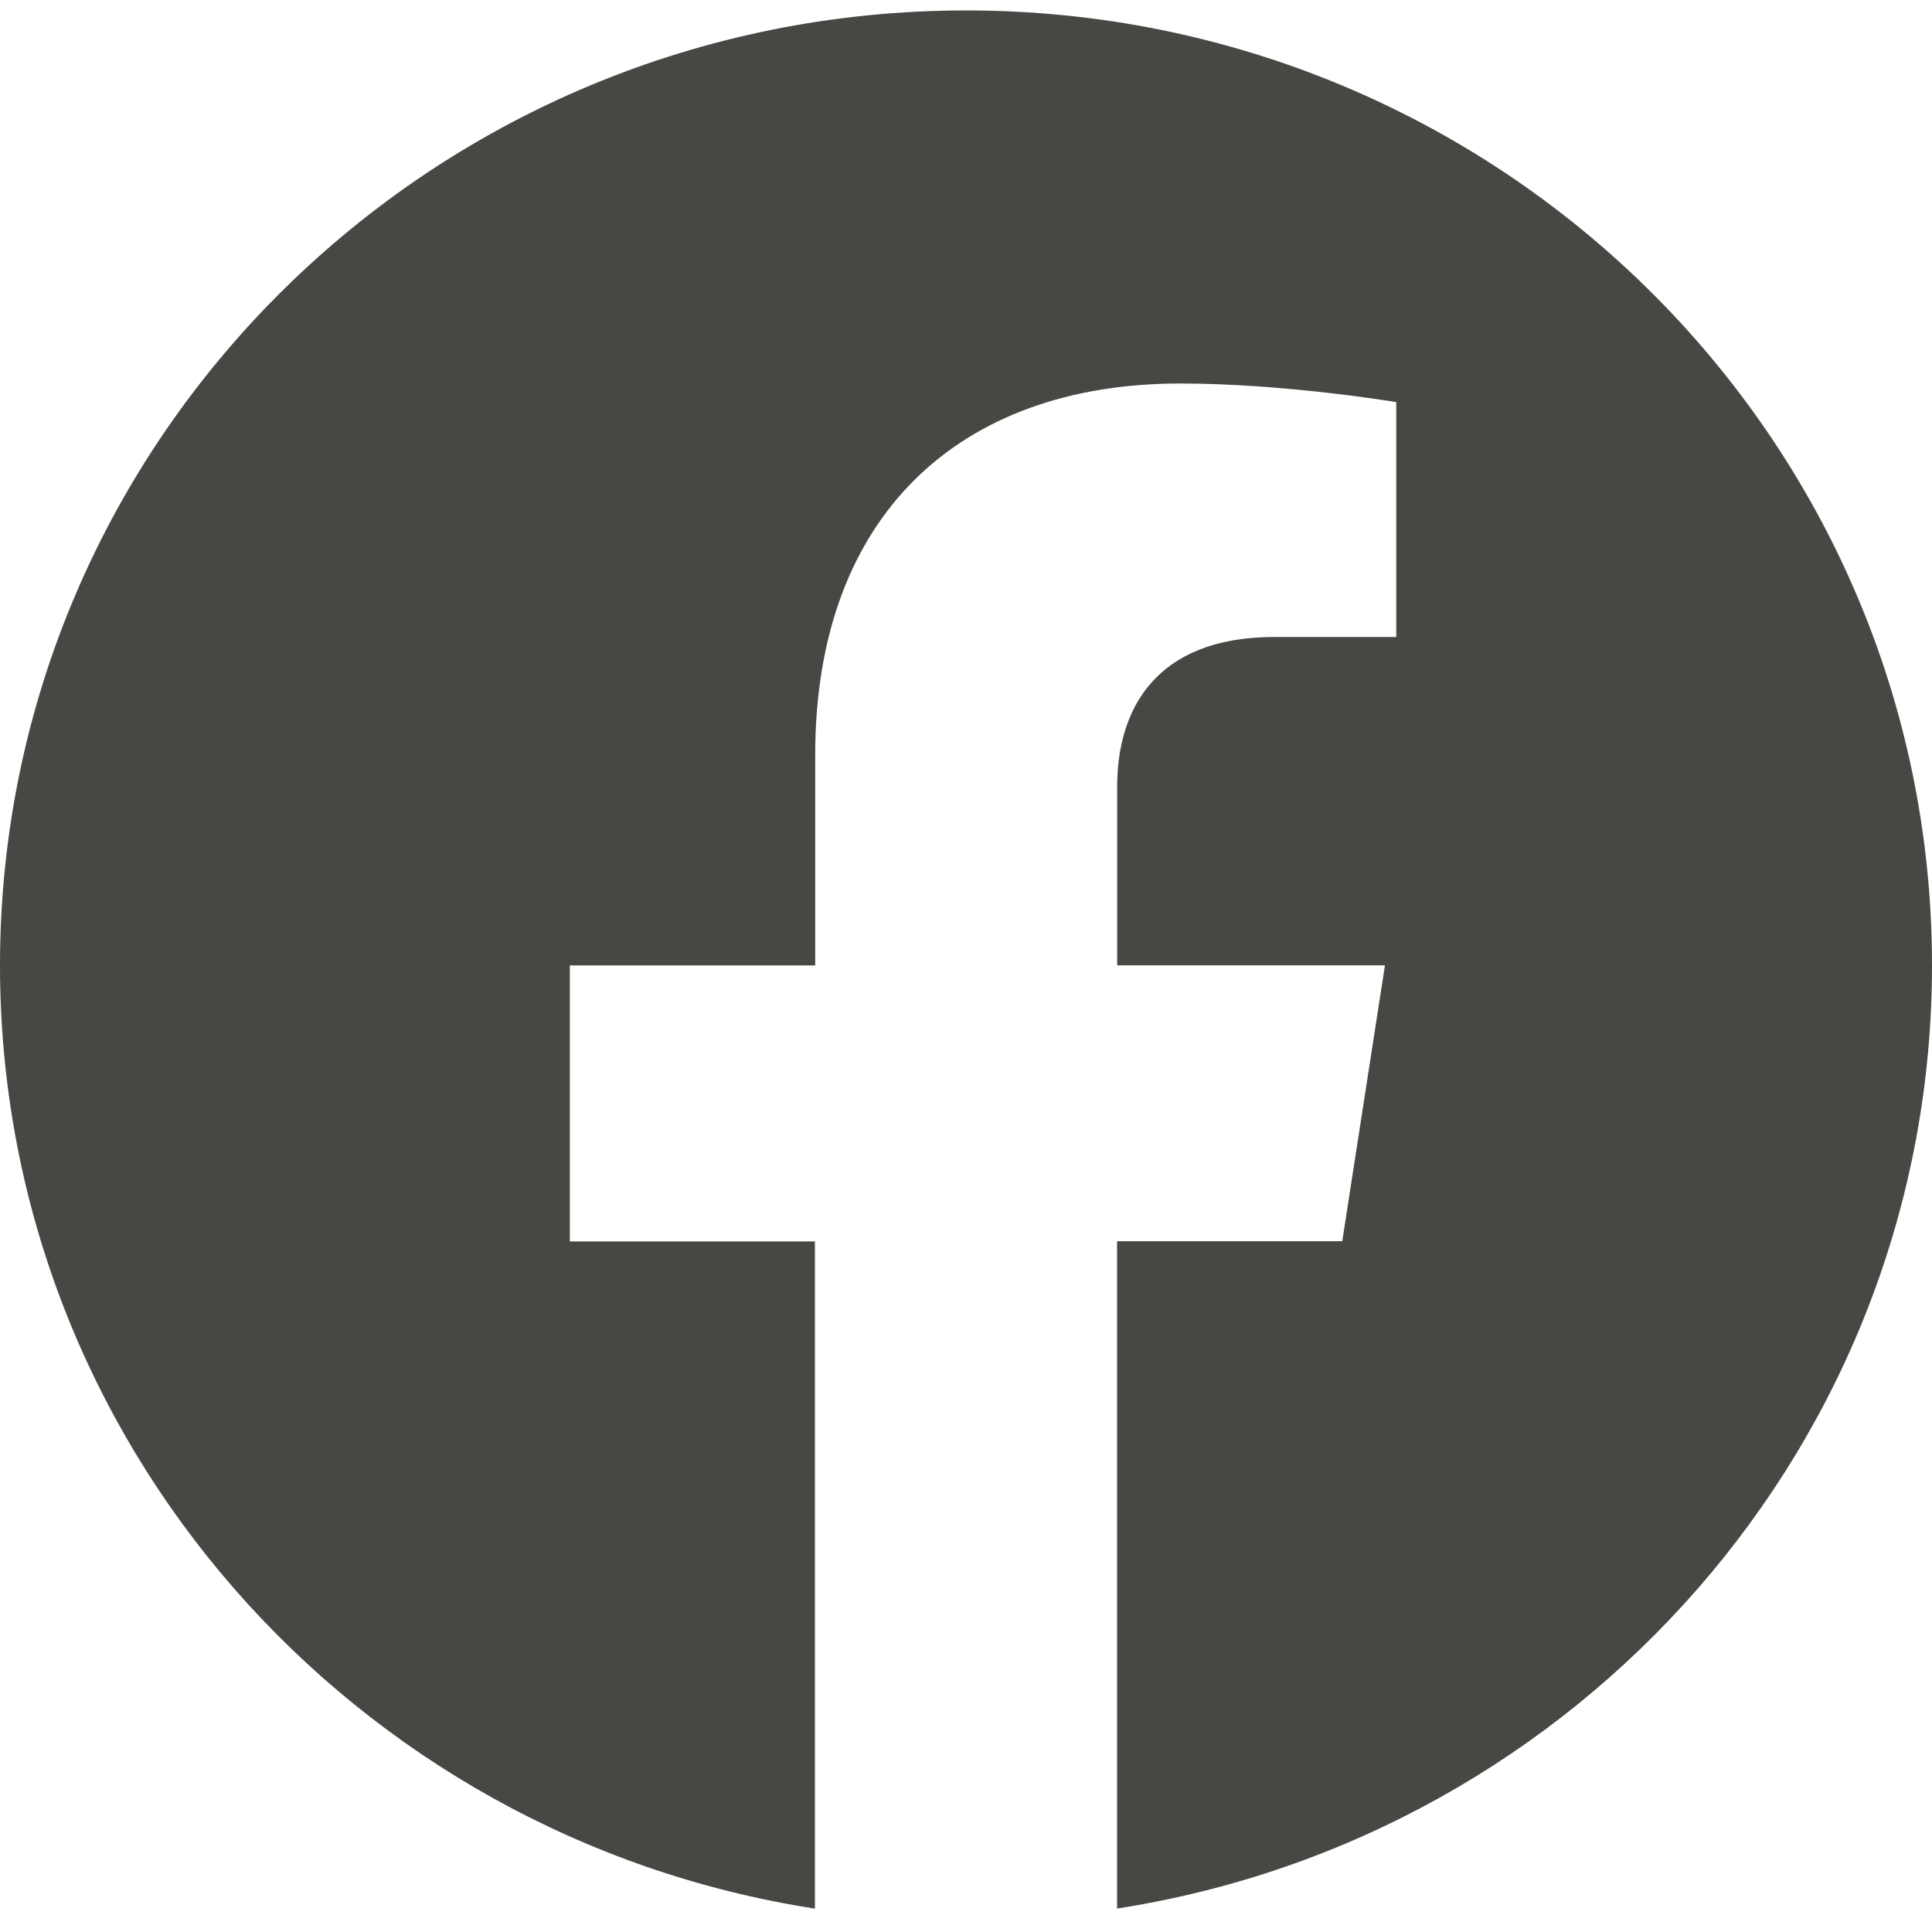 <svg width="20" height="20" viewBox="0 0 20 20" fill="none" xmlns="http://www.w3.org/2000/svg">
<path d="M20 9.993C20 4.533 15.523 0.108 10.001 0.108C4.477 0.109 0 4.533 0 9.994C0 14.927 3.657 19.016 8.436 19.758V12.851H5.899V9.994H8.439V7.815C8.439 5.338 9.933 3.97 12.216 3.97C13.311 3.97 14.454 4.163 14.454 4.163V6.594H13.193C11.952 6.594 11.565 7.357 11.565 8.139V9.993H14.337L13.895 12.849H11.564V19.757C16.343 19.015 20 14.926 20 9.993Z" fill="#474744"/>
</svg>
